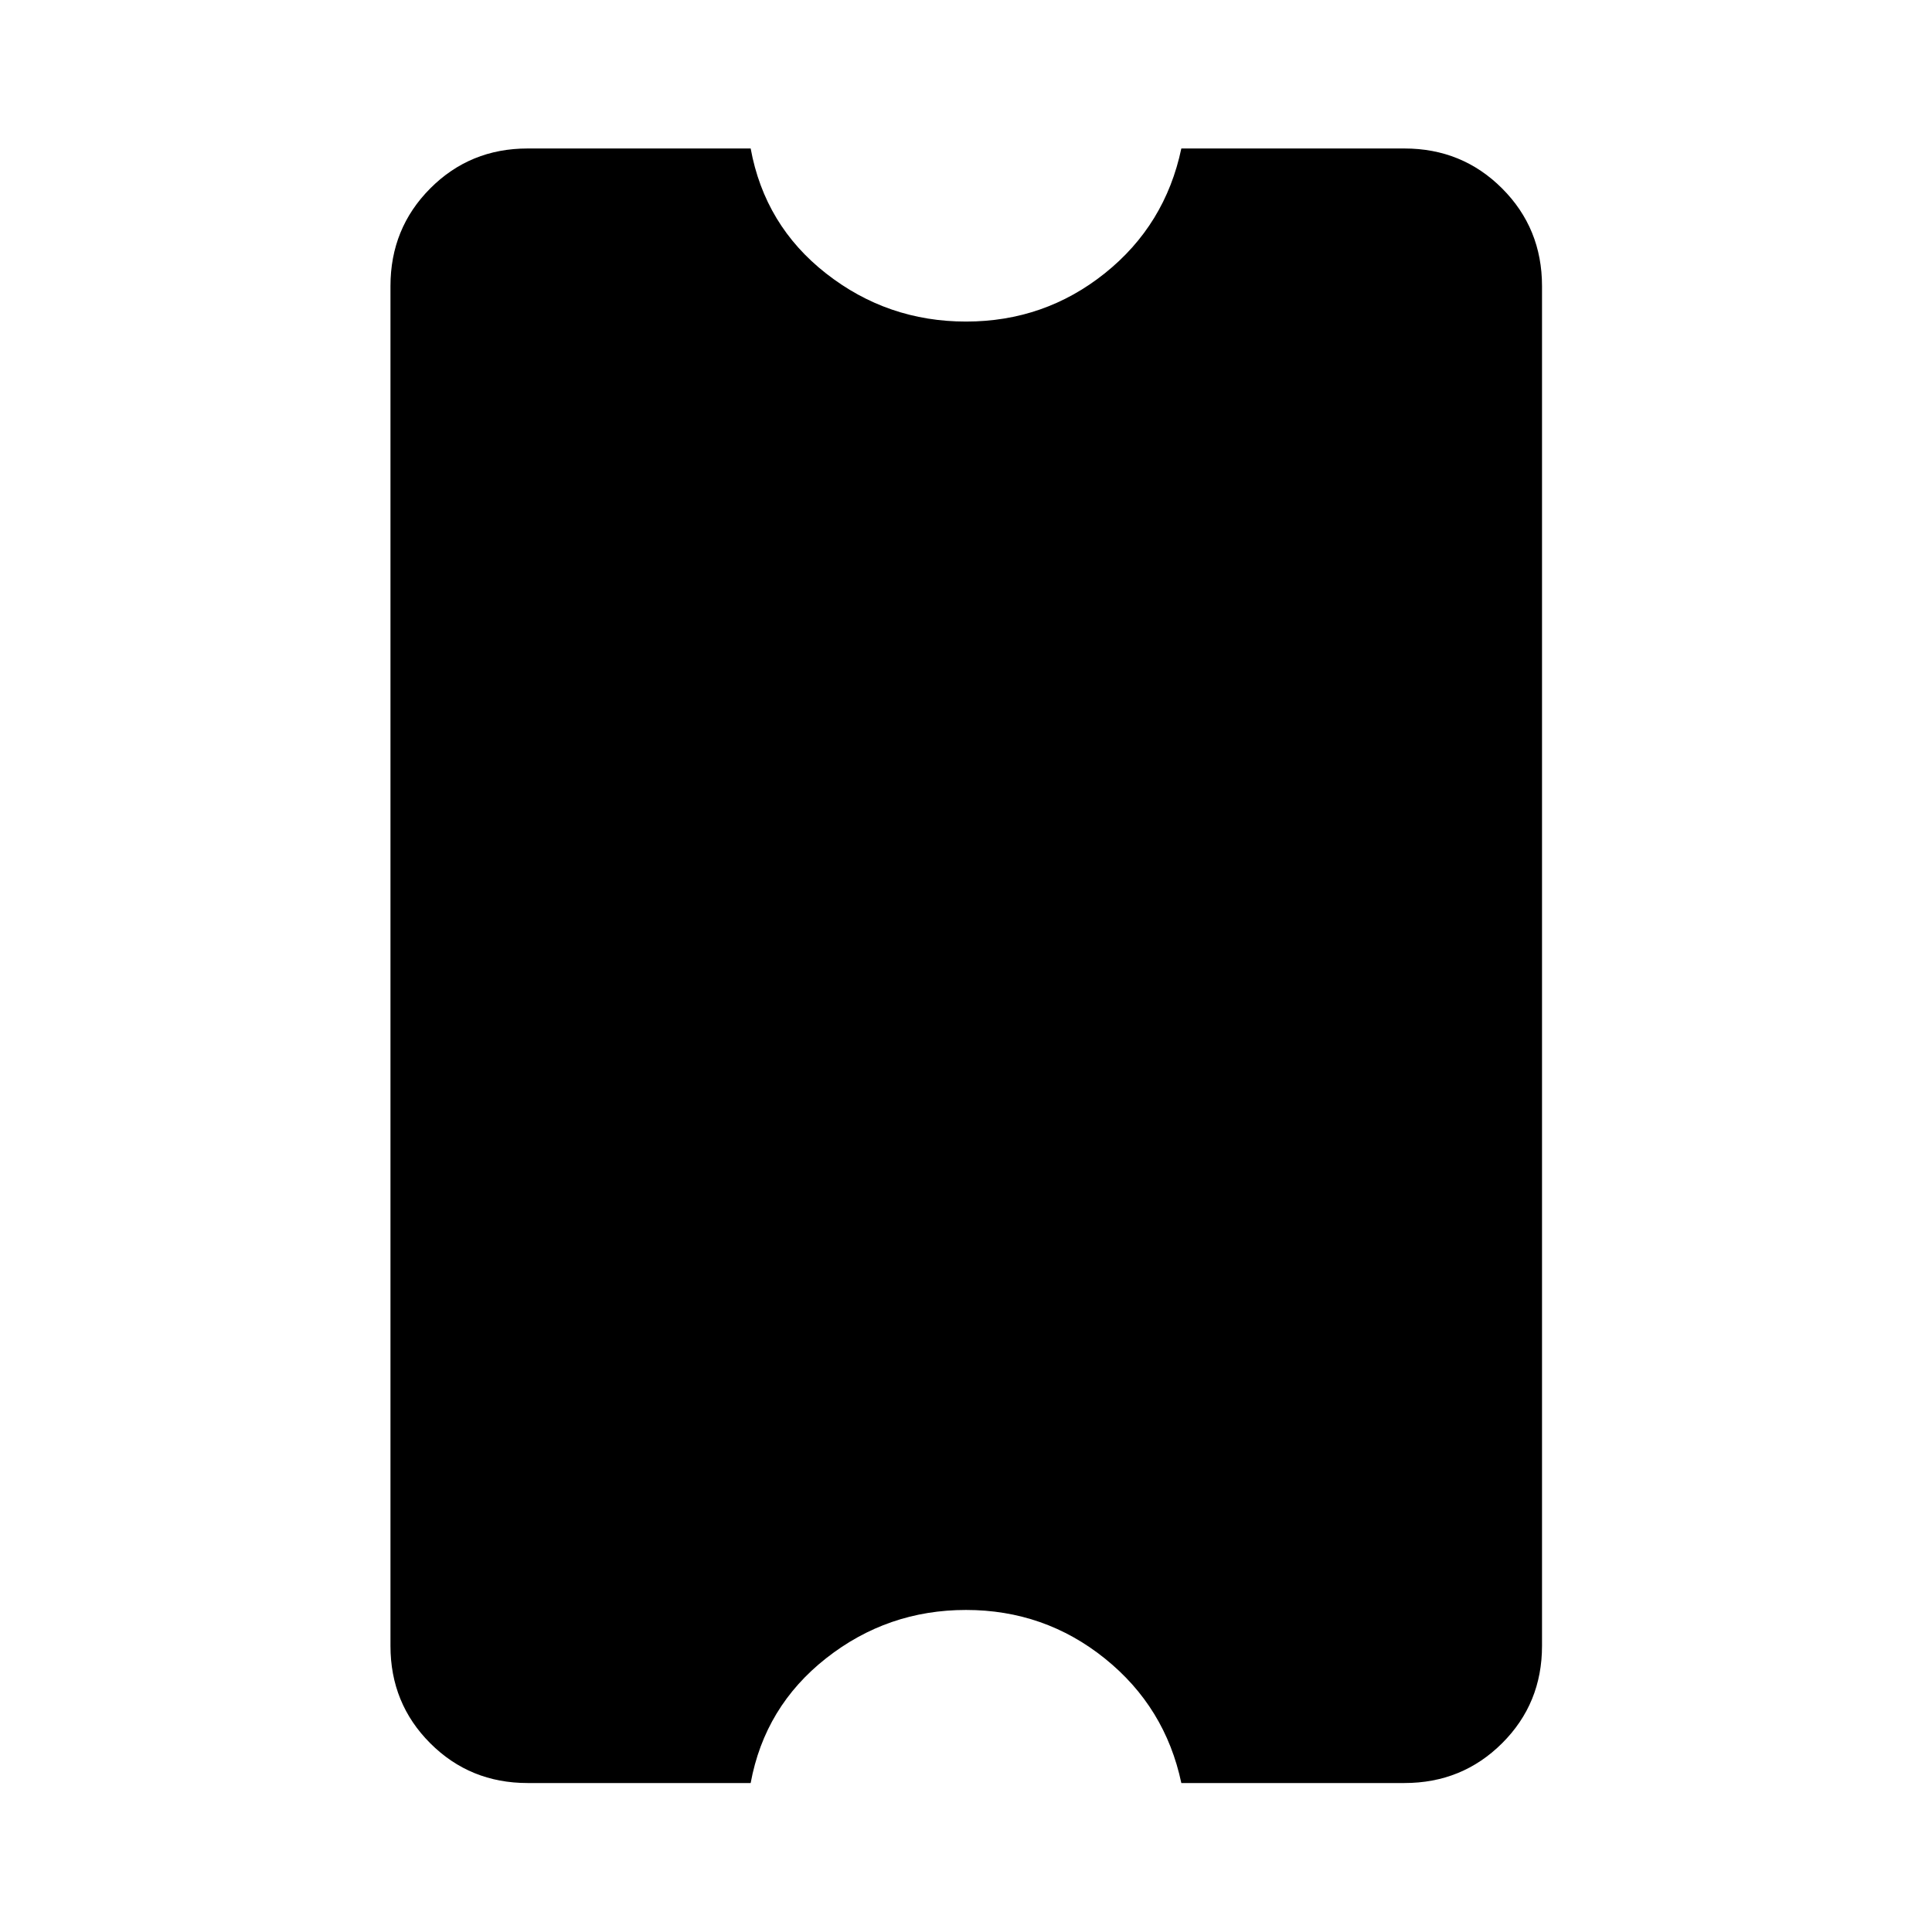 <svg xmlns="http://www.w3.org/2000/svg" width="48" height="48" viewBox="0 -960 960 960"><path d="M480-160.022q-39 0-69.5 24t-37.5 62H262.152q-28.599 0-48.365-19.765-19.765-19.766-19.765-48.365v-675.696q0-28.697 19.765-48.533 19.766-19.837 48.365-19.837H373q7 38.24 37.5 62.12 30.5 23.88 69.5 23.88t69-24q30-24 38-62h110.848q28.697 0 48.533 19.837 19.837 19.836 19.837 48.533v675.696q0 28.599-19.837 48.365-19.836 19.765-48.533 19.765H587q-8-37.76-38-61.88-30-24.12-69-24.12Z"/></svg>